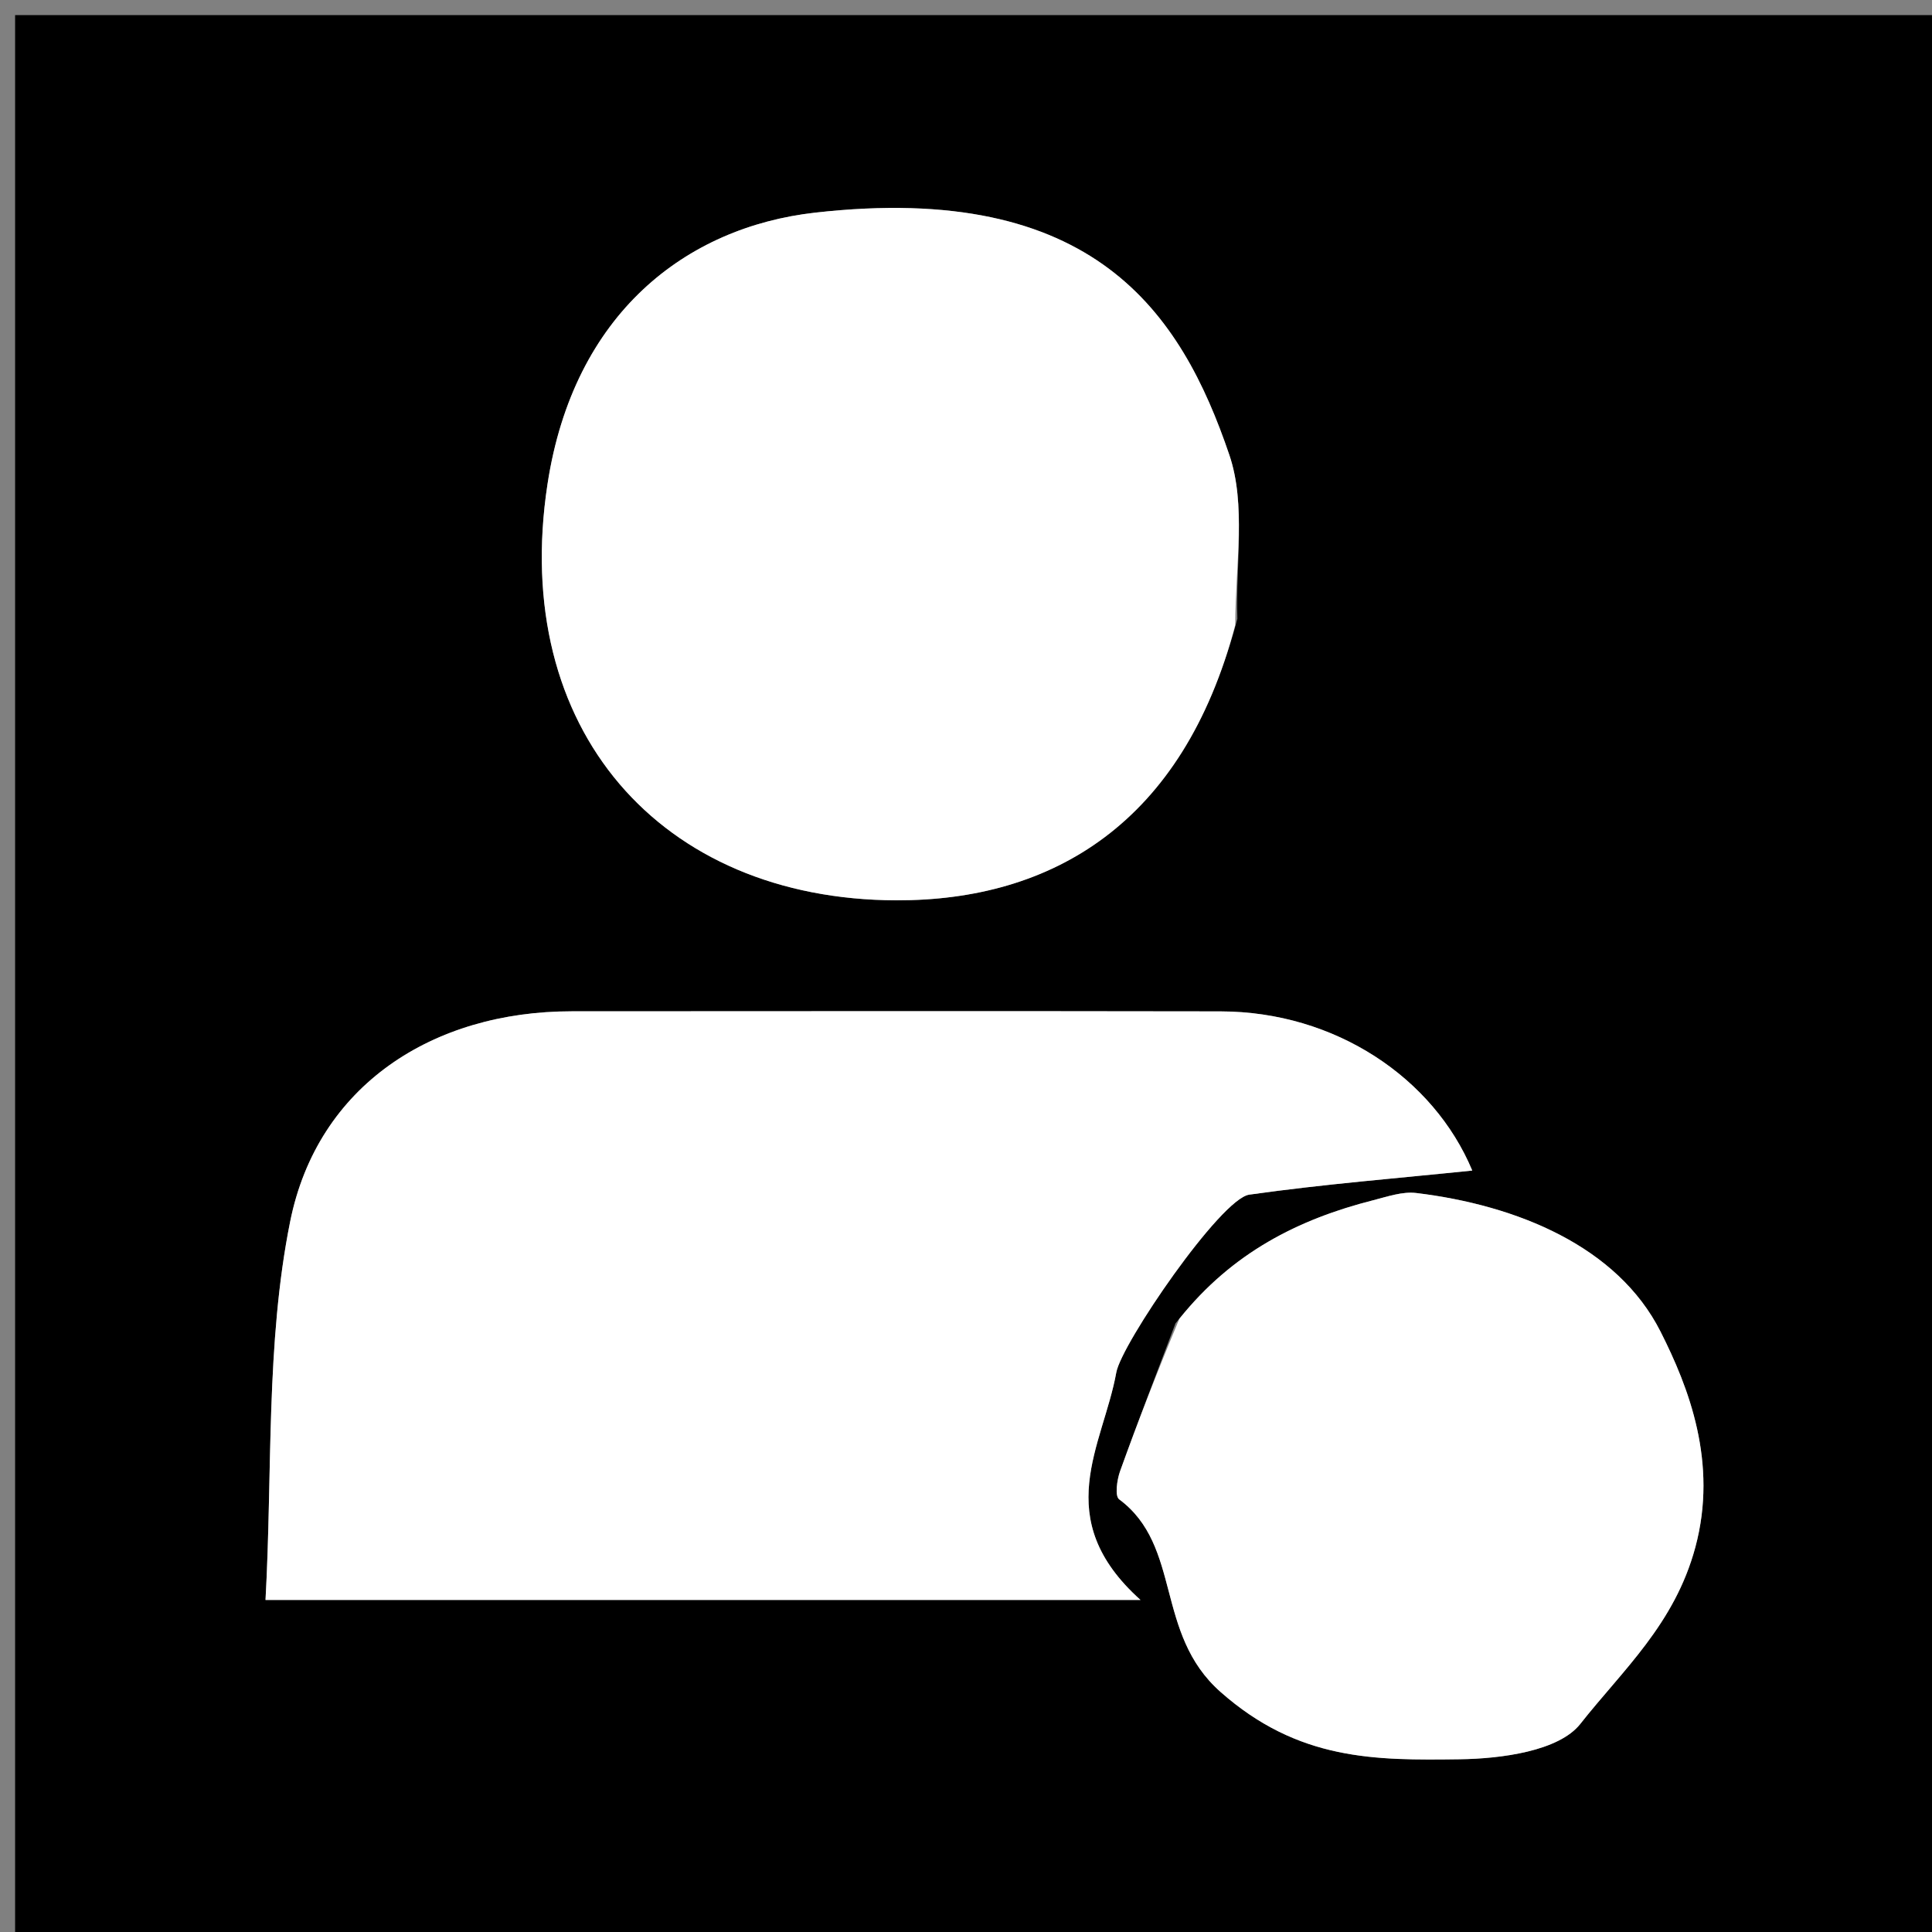 <svg version="1.1" id="Layer_1" xmlns="http://www.w3.org/2000/svg" xmlns:xlink="http://www.w3.org/1999/xlink" x="0px" y="0px"
	 width="100%" viewBox="0 0 128 128" enable-background="new 0 0 128 128" xml:space="preserve">
<rect x="0" y="0" width="128" height="128" fill="#808080" stroke="none"/>
<path fill="#000000" opacity="1" stroke="none" 
	d="
M88,129 
	C58.667,129 29.833,129 1,129 
	C1,86.333 1,43.667 1,1 
	C43.667,1 86.333,1 129,1 
	C129,43.667 129,86.333 129,129 
	C115.5,129 102,129 88,129 
M24.577,106 
	C40.999,106 57.421,106 75.56,106 
	C69.511,100.569 73.083,95.781 73.958,90.927 
	C74.302,89.021 80.873,79.416 82.764,79.149 
	C87.741,78.445 92.761,78.048 97.541,77.552 
	C94.978,71.413 88.463,67.02 80.859,67.007 
	C66.526,66.983 52.193,66.995 37.86,67.002 
	C28.704,67.006 21.039,71.887 19.221,80.943 
	C17.6,89.017 18.06,97.509 17.591,106 
	C20.293,106 21.947,106 24.577,106 
M81.98,40.993 
	C81.855,37.358 82.567,33.439 81.448,30.143 
	C78.249,20.724 72.499,11.997 53.995,14.089 
	C45.474,15.053 38.008,20.746 36.274,32.07 
	C33.786,48.326 43.777,59.602 59.373,59.648 
	C69.716,59.679 78.387,54.56 81.98,40.993 
M77.879,87.677 
	C76.647,90.937 75.387,94.187 74.209,97.467 
	C74.001,98.045 73.854,99.116 74.145,99.332 
	C78.328,102.434 76.483,108.217 80.854,112.087 
	C86.021,116.662 91.121,116.629 96.708,116.556 
	C99.458,116.52 103.281,116.016 104.7,114.213 
	C107.507,110.648 110.948,107.612 112.321,102.509 
	C113.829,96.906 111.881,91.913 110.013,88.22 
	C107.161,82.583 100.527,79.851 93.832,79.04 
	C92.913,78.928 91.914,79.281 90.978,79.519 
	C86.03,80.778 81.636,82.978 77.879,87.677 
z"/>
<path fill="#FFFFFF" opacity="1" stroke="none" 
	d="
M24.088,106 
	C21.947,106 20.293,106 17.591,106 
	C18.06,97.509 17.6,89.017 19.221,80.943 
	C21.039,71.887 28.704,67.006 37.86,67.002 
	C52.193,66.995 66.526,66.983 80.859,67.007 
	C88.463,67.02 94.978,71.413 97.541,77.552 
	C92.761,78.048 87.741,78.445 82.764,79.149 
	C80.873,79.416 74.302,89.021 73.958,90.927 
	C73.083,95.781 69.511,100.569 75.56,106 
	C57.421,106 40.999,106 24.088,106 
z"/>
<path fill="#FFFFFF" opacity="1" stroke="none" 
	d="
M81.838,41.411 
	C78.387,54.56 69.716,59.679 59.373,59.648 
	C43.777,59.602 33.786,48.326 36.274,32.07 
	C38.008,20.746 45.474,15.053 53.995,14.089 
	C72.499,11.997 78.249,20.724 81.448,30.143 
	C82.567,33.439 81.855,37.358 81.838,41.411 
z"/>
<path fill="#FFFFFF" opacity="1" stroke="none" 
	d="
M78.133,87.377 
	C81.636,82.978 86.03,80.778 90.978,79.519 
	C91.914,79.281 92.913,78.928 93.832,79.04 
	C100.527,79.851 107.161,82.583 110.013,88.22 
	C111.881,91.913 113.829,96.906 112.321,102.509 
	C110.948,107.612 107.507,110.648 104.7,114.213 
	C103.281,116.016 99.458,116.52 96.708,116.556 
	C91.121,116.629 86.021,116.662 80.854,112.087 
	C76.483,108.217 78.328,102.434 74.145,99.332 
	C73.854,99.116 74.001,98.045 74.209,97.467 
	C75.387,94.187 76.647,90.937 78.133,87.377 
z"/>
</svg>